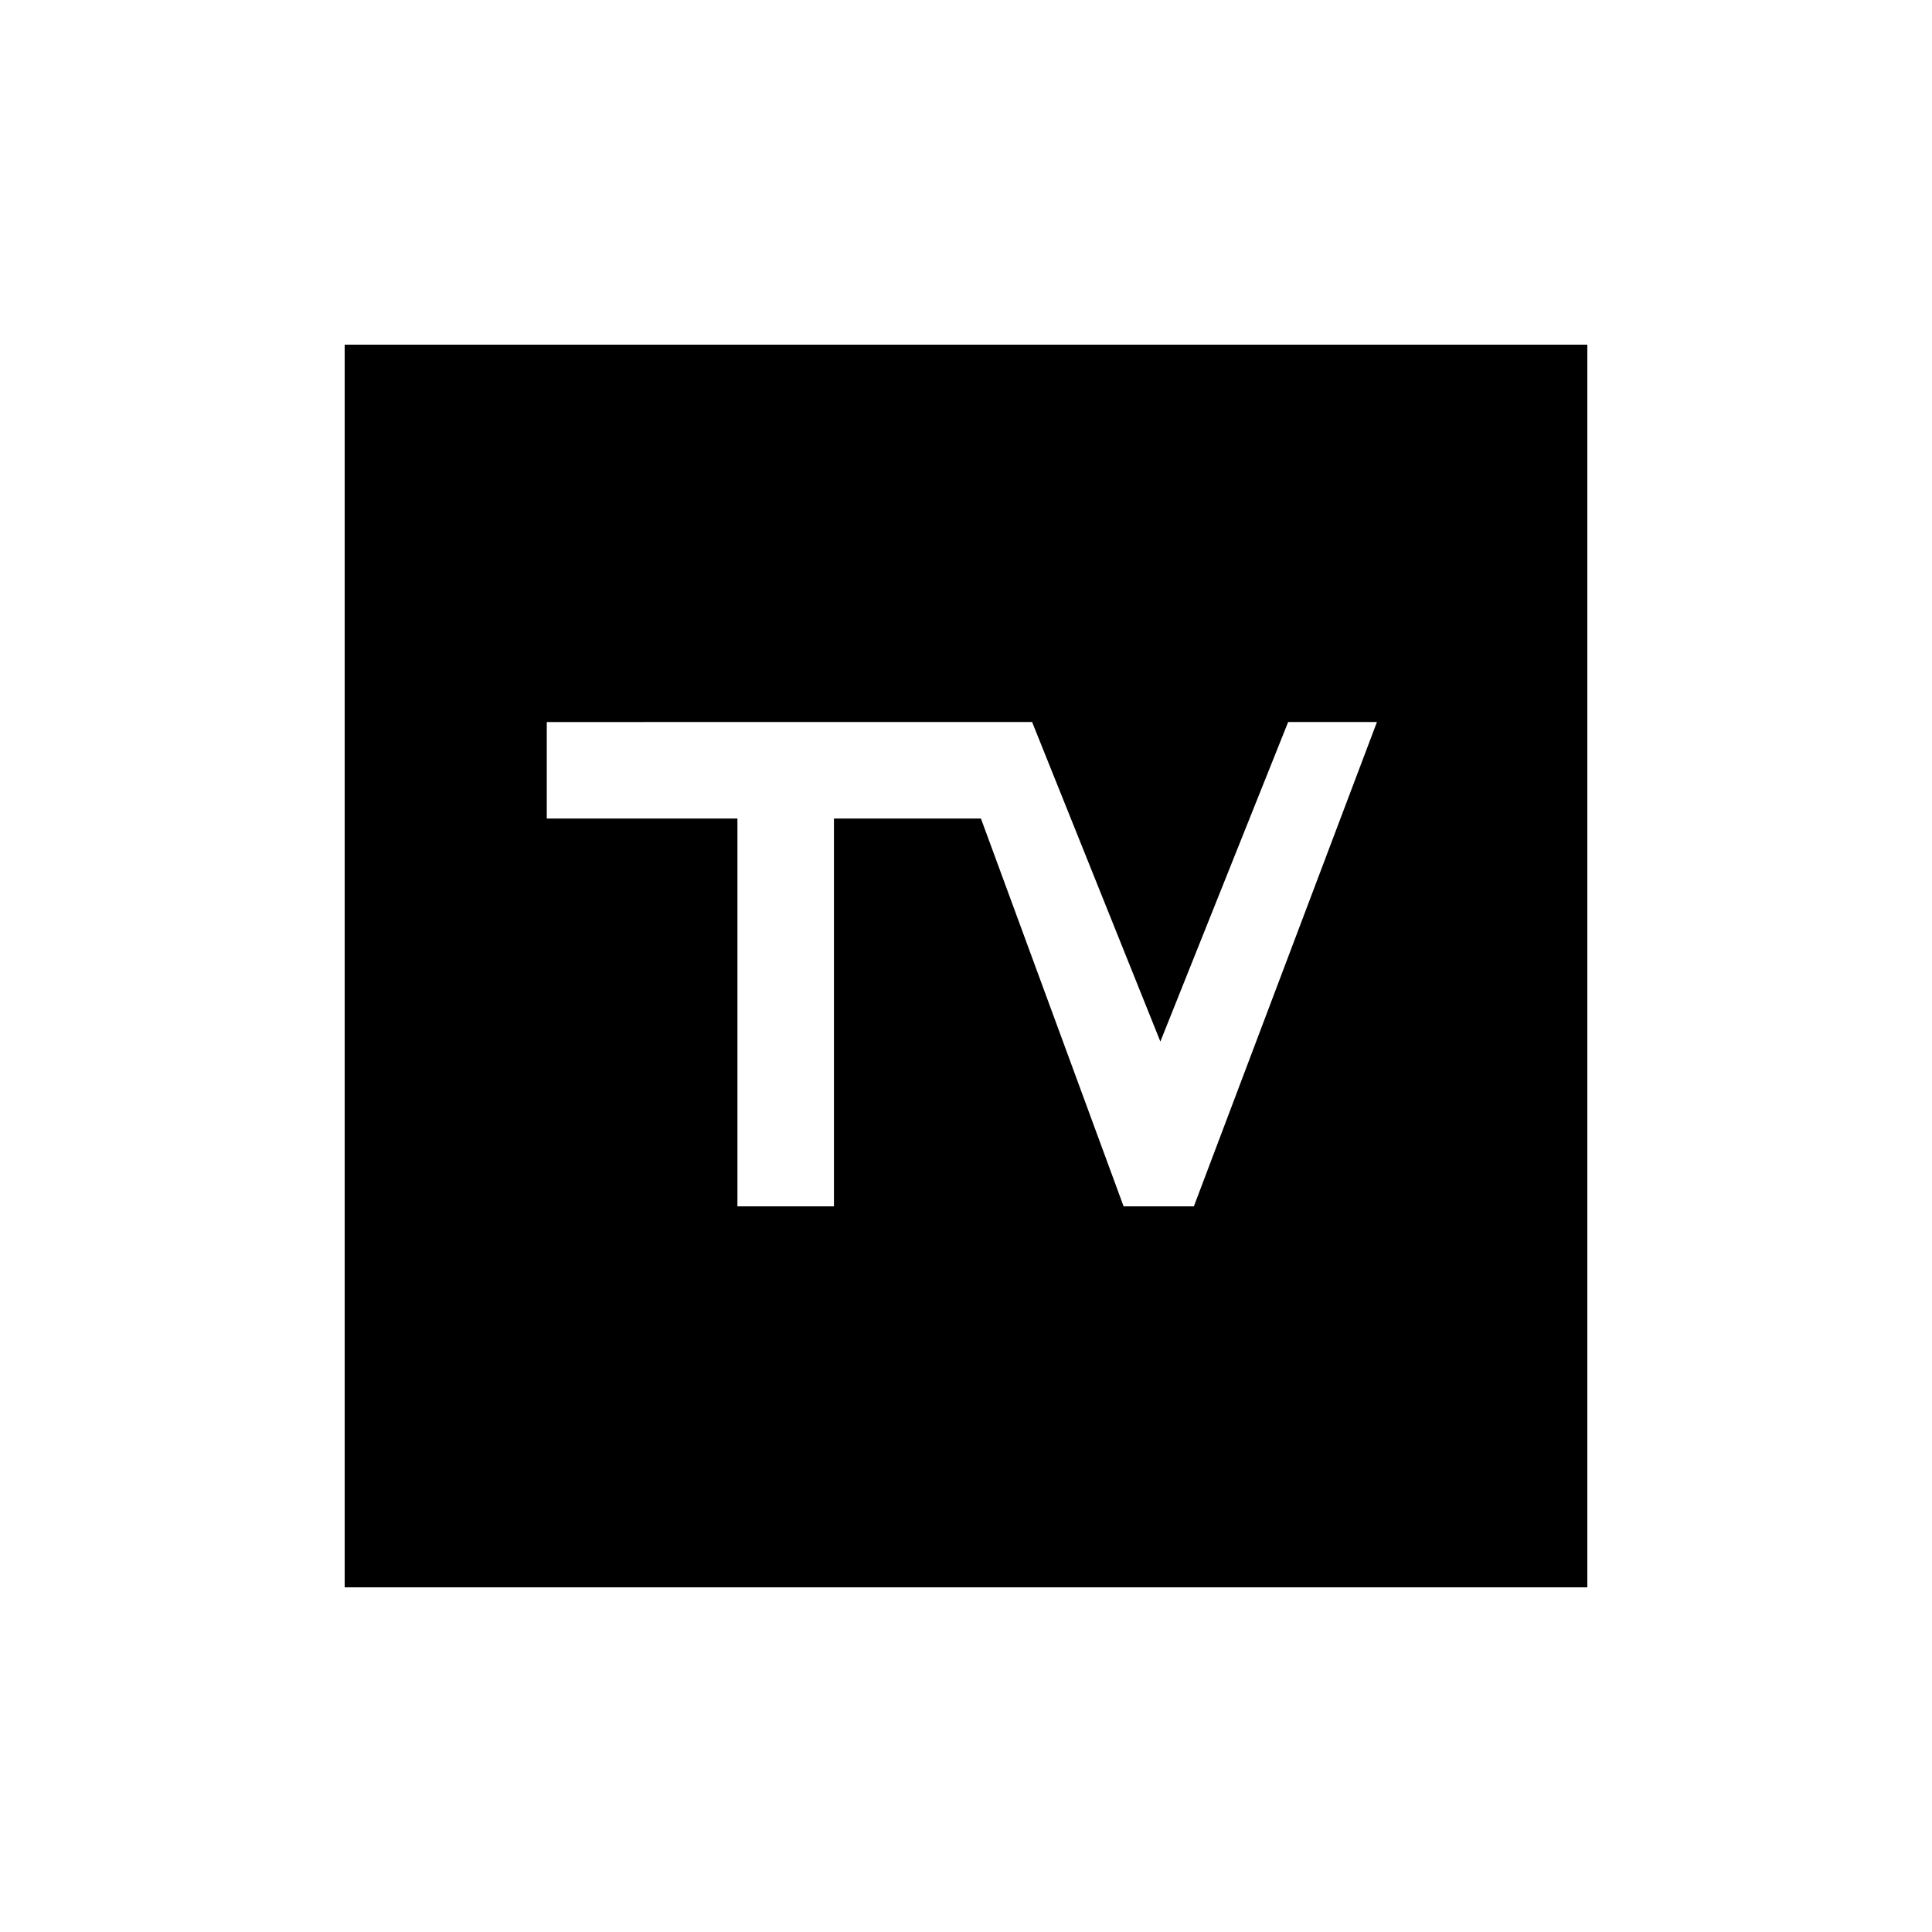<svg xmlns="http://www.w3.org/2000/svg" height="20" viewBox="0 -960 960 960" width="20"><path d="M171.271-171.271v-617.458h617.458v617.458H171.271Zm195.153-189.307h47.961v-192.691h73.039l70.884 192.691h34.921l90.961-240.651h-44.114l-63.5 158.769-63.731-158.769H271.694v47.96h94.73v192.691Z"/></svg>